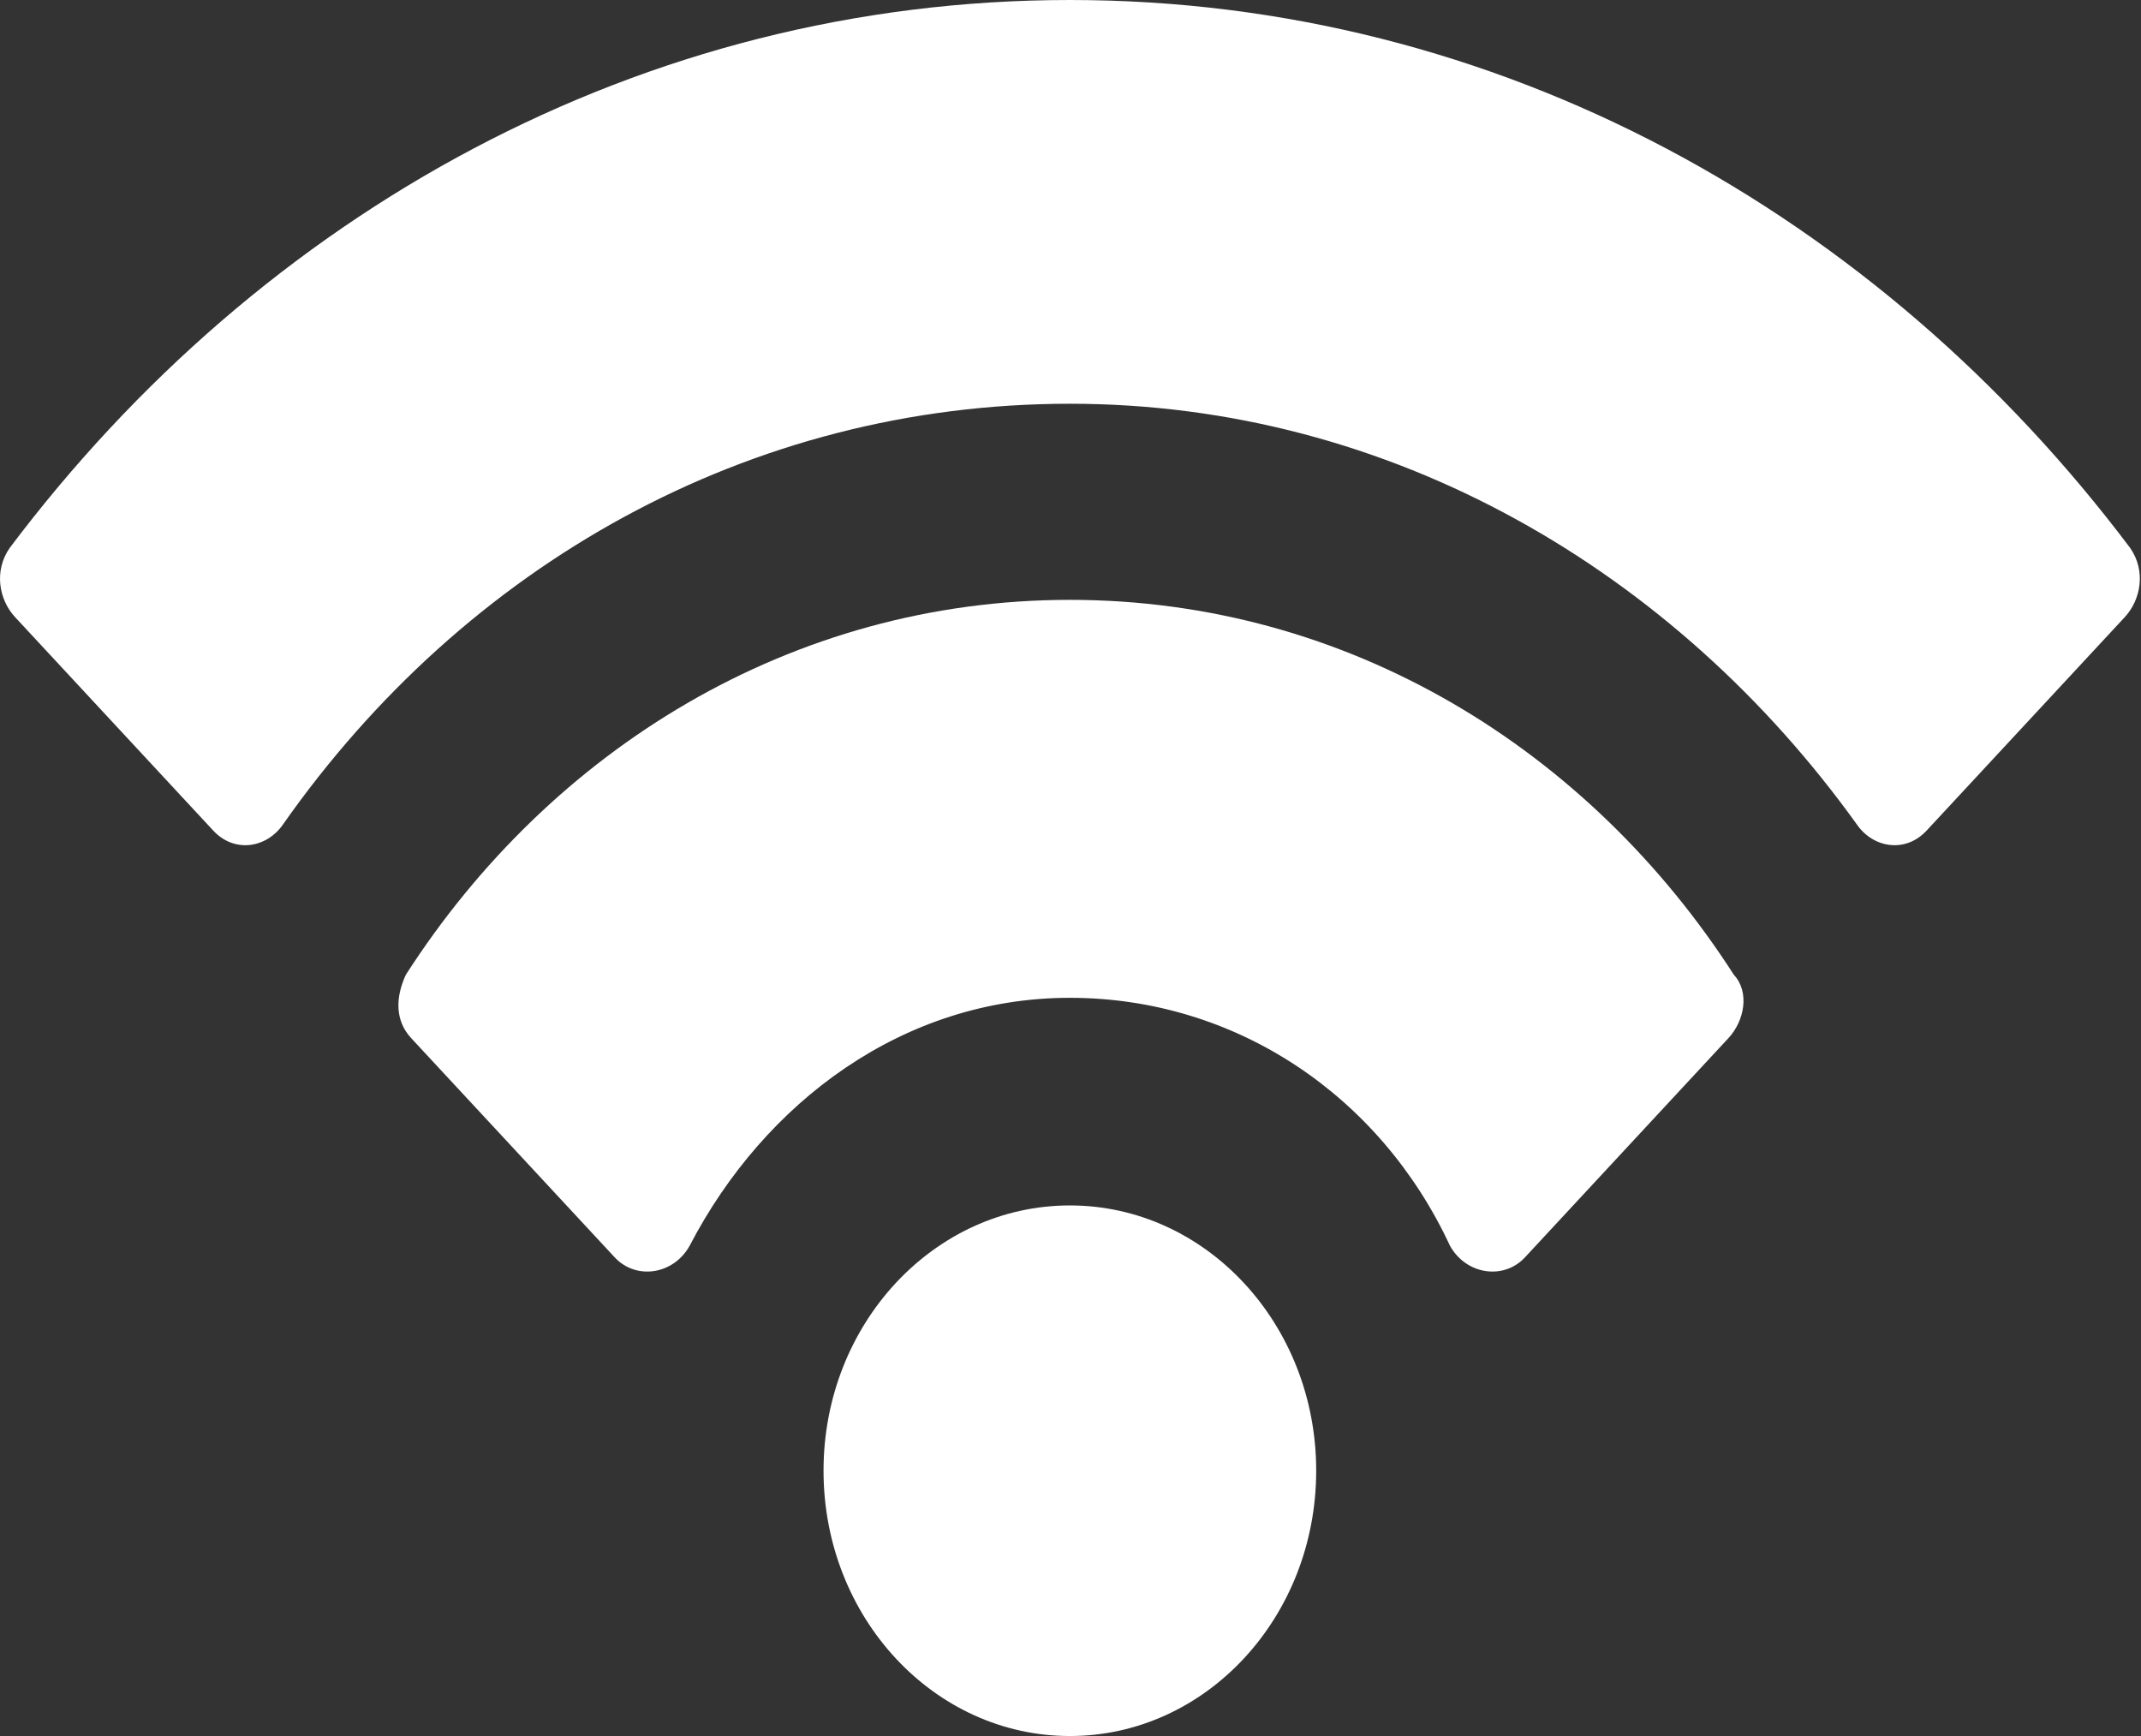 <svg width="37" height="30" viewBox="0 0 37 30" fill="none" xmlns="http://www.w3.org/2000/svg">
<rect x="0" y="0" width="37" height="30" fill="#333333" stroke="none"/>
<path d="M18.489 30C20.84 30 22.746 27.947 22.746 25.415C22.746 22.883 20.84 20.831 18.489 20.831C16.138 20.831 14.232 22.883 14.232 25.415C14.232 27.947 16.138 30 18.489 30Z" fill="white"/>
<path d="M18.49 0C11.087 0 4.517 3.688 0.168 9.468C-0.11 9.867 -0.017 10.365 0.26 10.664L3.684 14.352C4.054 14.751 4.609 14.651 4.887 14.252C8.033 9.767 12.938 6.977 18.49 6.977C24.042 6.977 28.947 9.867 32.093 14.252C32.371 14.651 32.926 14.751 33.296 14.352L36.72 10.664C36.997 10.365 37.09 9.867 36.812 9.468C32.463 3.688 25.893 0 18.49 0Z" fill="white"/>
<path d="M18.488 10.366C13.676 10.366 9.512 12.957 7.014 16.844C6.829 17.243 6.829 17.641 7.106 17.94L10.623 21.728C10.993 22.126 11.641 22.027 11.918 21.528C13.214 19.037 15.62 17.243 18.488 17.243C21.357 17.243 23.855 18.937 25.058 21.528C25.336 22.027 25.984 22.126 26.354 21.728L29.87 17.94C30.148 17.641 30.241 17.143 29.963 16.844C27.465 12.957 23.3 10.366 18.488 10.366Z" fill="white"/>
</svg>
